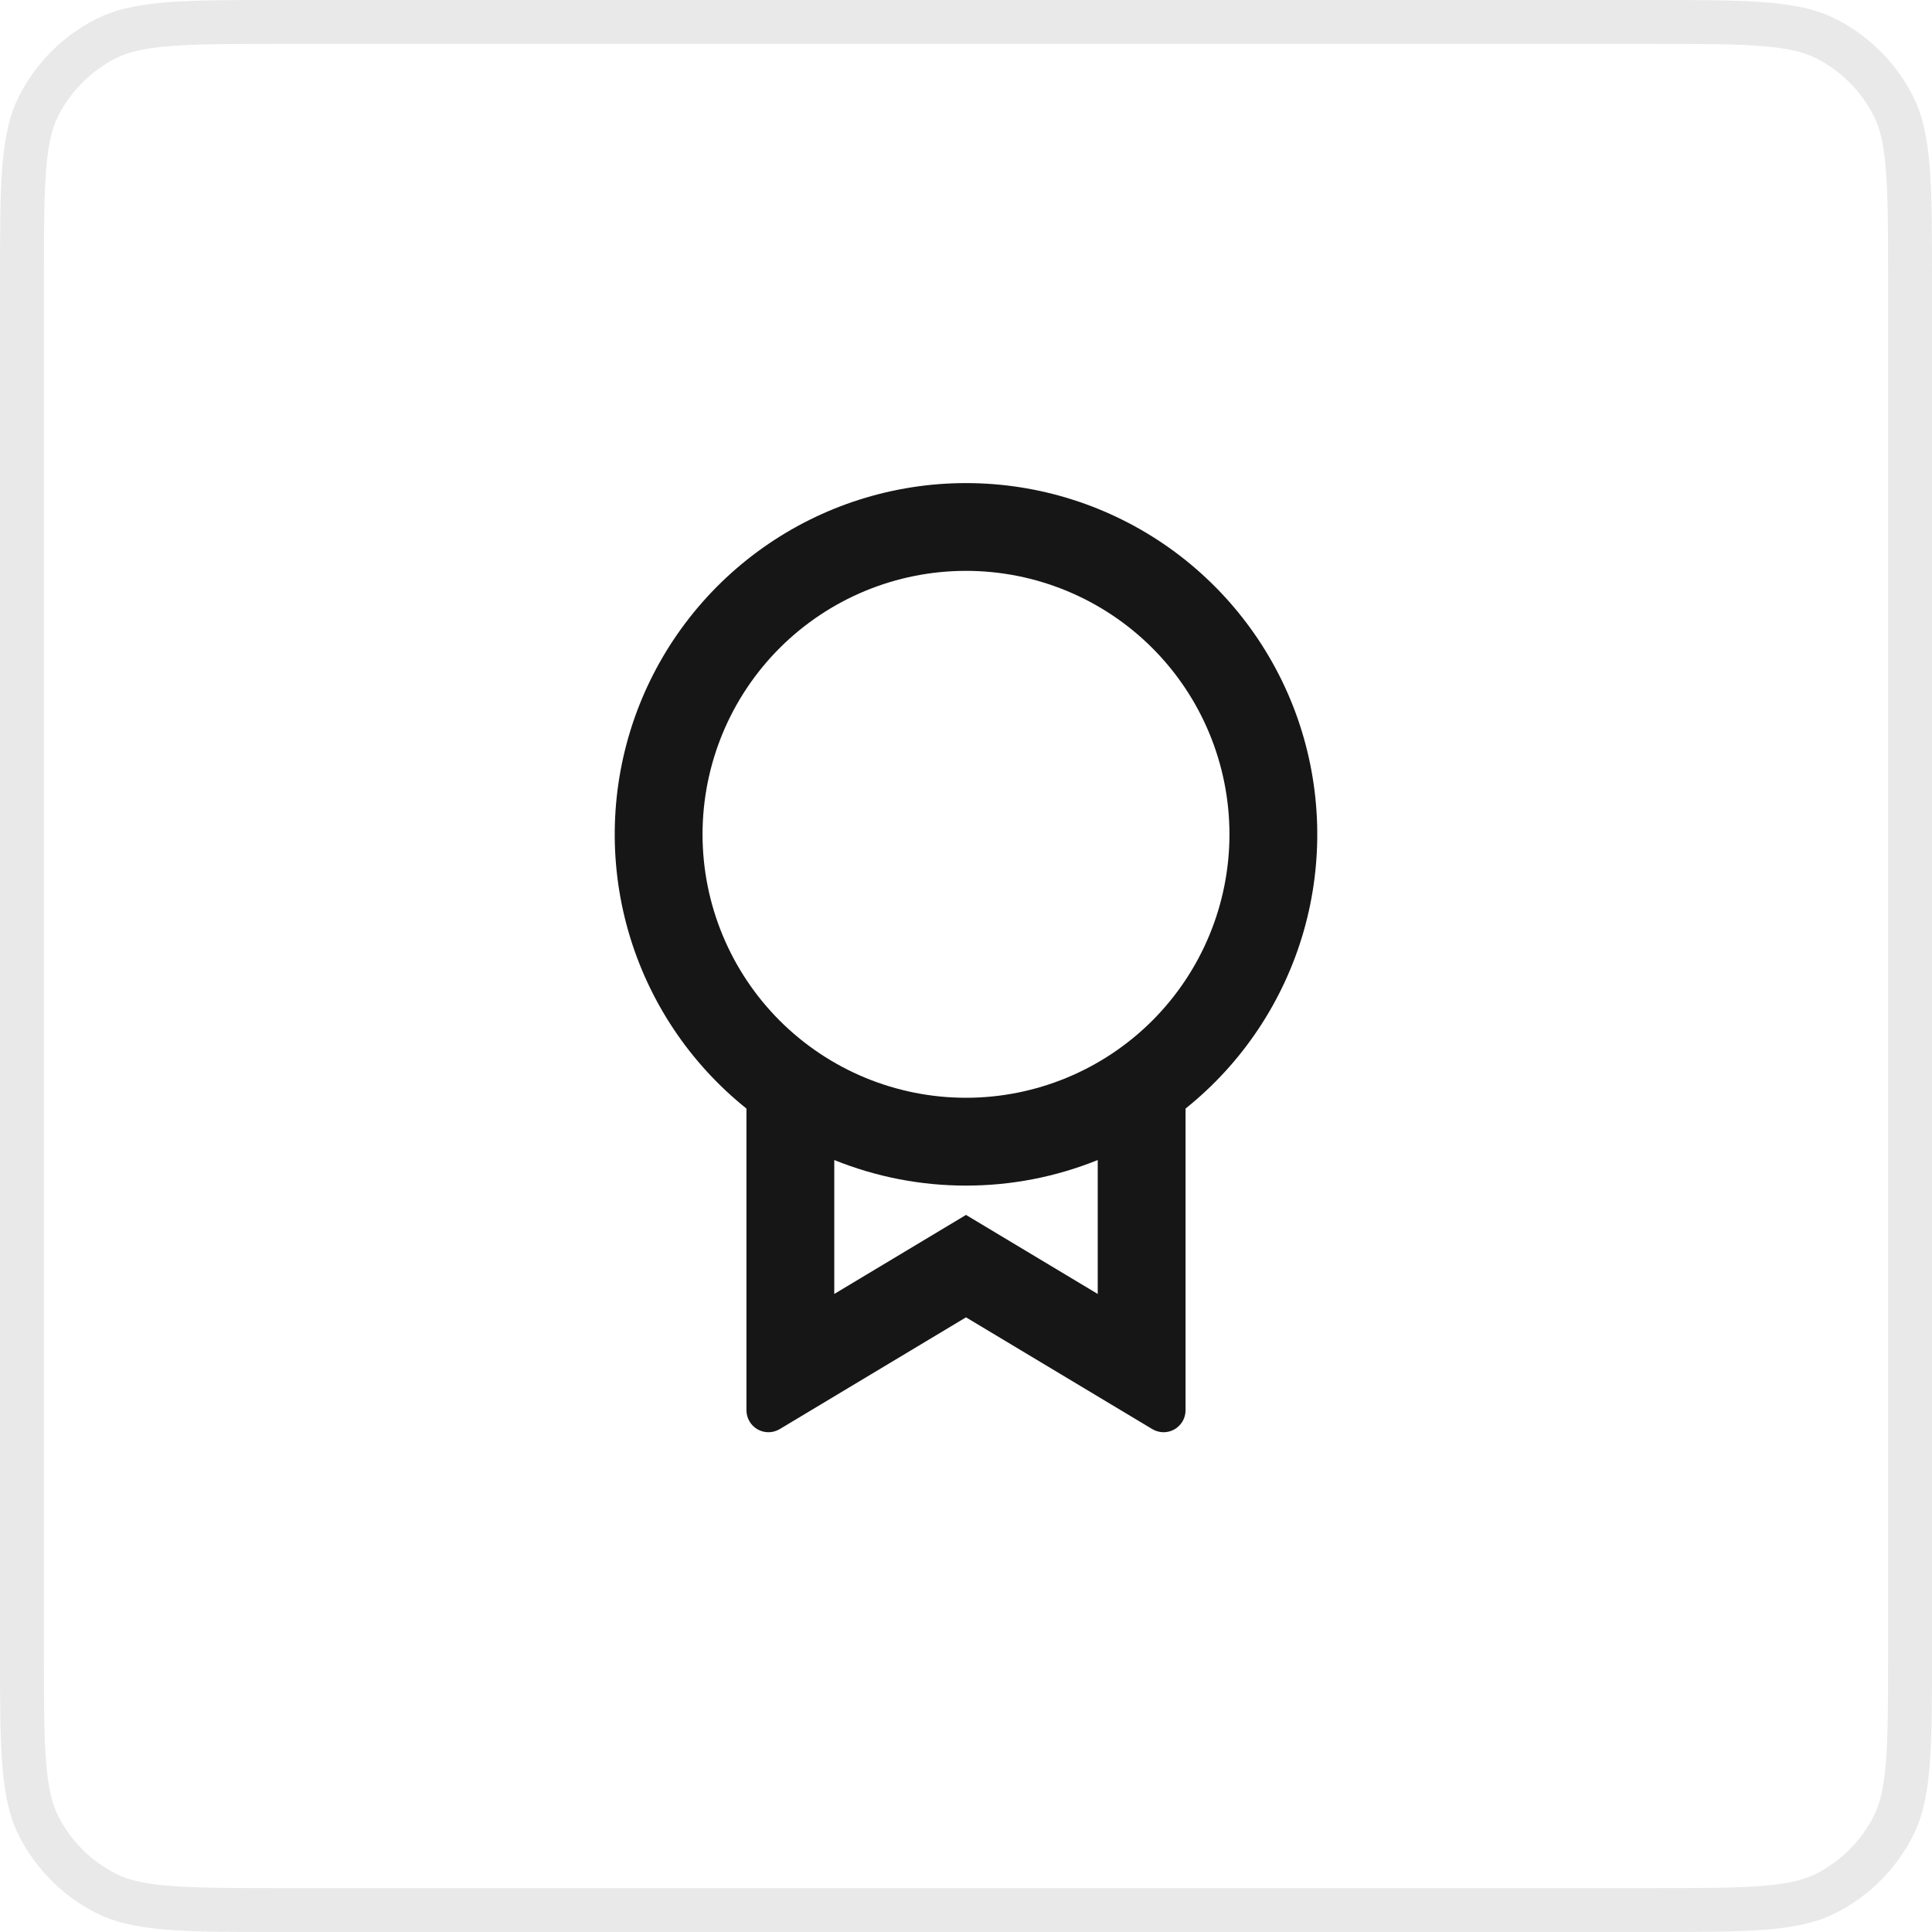<svg width="44" height="44" viewBox="0 0 44 44" fill="none" xmlns="http://www.w3.org/2000/svg">
<path d="M0.5 6.4C0.5 5.272 0.5 4.455 0.553 3.814C0.605 3.177 0.705 2.757 0.881 2.411C1.217 1.752 1.752 1.217 2.411 0.881C2.757 0.705 3.177 0.605 3.814 0.553C4.455 0.5 5.272 0.5 6.4 0.5H37.6C38.728 0.5 39.545 0.5 40.187 0.553C40.823 0.605 41.243 0.705 41.589 0.881C42.248 1.217 42.783 1.752 43.118 2.411C43.295 2.757 43.395 3.177 43.447 3.814C43.5 4.455 43.5 5.272 43.5 6.4V37.6C43.5 38.728 43.5 39.545 43.447 40.187C43.395 40.823 43.295 41.243 43.118 41.589C42.783 42.248 42.248 42.783 41.589 43.118C41.243 43.295 40.823 43.395 40.187 43.447C39.545 43.5 38.728 43.5 37.6 43.5H6.4C5.272 43.5 4.455 43.5 3.814 43.447C3.177 43.395 2.757 43.295 2.411 43.118C1.752 42.783 1.217 42.248 0.881 41.589C0.705 41.243 0.605 40.823 0.553 40.187C0.5 39.545 0.5 38.728 0.5 37.6V6.4Z" stroke="#E9E9E9"/>
<path d="M27 25.246V32.118C27 32.206 26.977 32.293 26.932 32.37C26.887 32.446 26.823 32.509 26.747 32.553C26.67 32.597 26.582 32.619 26.494 32.618C26.405 32.617 26.319 32.592 26.243 32.547L22 30.001L17.757 32.547C17.681 32.593 17.594 32.617 17.506 32.618C17.417 32.619 17.33 32.596 17.253 32.553C17.176 32.509 17.112 32.446 17.068 32.369C17.023 32.292 17 32.206 17 32.117V25.247C15.706 24.211 14.766 22.799 14.309 21.206C13.853 19.612 13.903 17.916 14.451 16.352C15 14.789 16.022 13.434 17.374 12.475C18.726 11.517 20.343 11.002 22 11.002C23.657 11.002 25.274 11.517 26.626 12.475C27.978 13.434 29 14.789 29.549 16.352C30.097 17.916 30.147 19.612 29.691 21.206C29.234 22.799 28.294 24.211 27 25.247V25.246ZM19 26.419V29.469L22 27.669L25 29.469V26.419C24.047 26.804 23.028 27.002 22 27.001C20.972 27.002 19.953 26.804 19 26.419ZM22 25.001C23.591 25.001 25.117 24.369 26.243 23.244C27.368 22.118 28 20.592 28 19.001C28 17.41 27.368 15.883 26.243 14.758C25.117 13.633 23.591 13.001 22 13.001C20.409 13.001 18.883 13.633 17.757 14.758C16.632 15.883 16 17.41 16 19.001C16 20.592 16.632 22.118 17.757 23.244C18.883 24.369 20.409 25.001 22 25.001Z" fill="#161616"/>
</svg>
